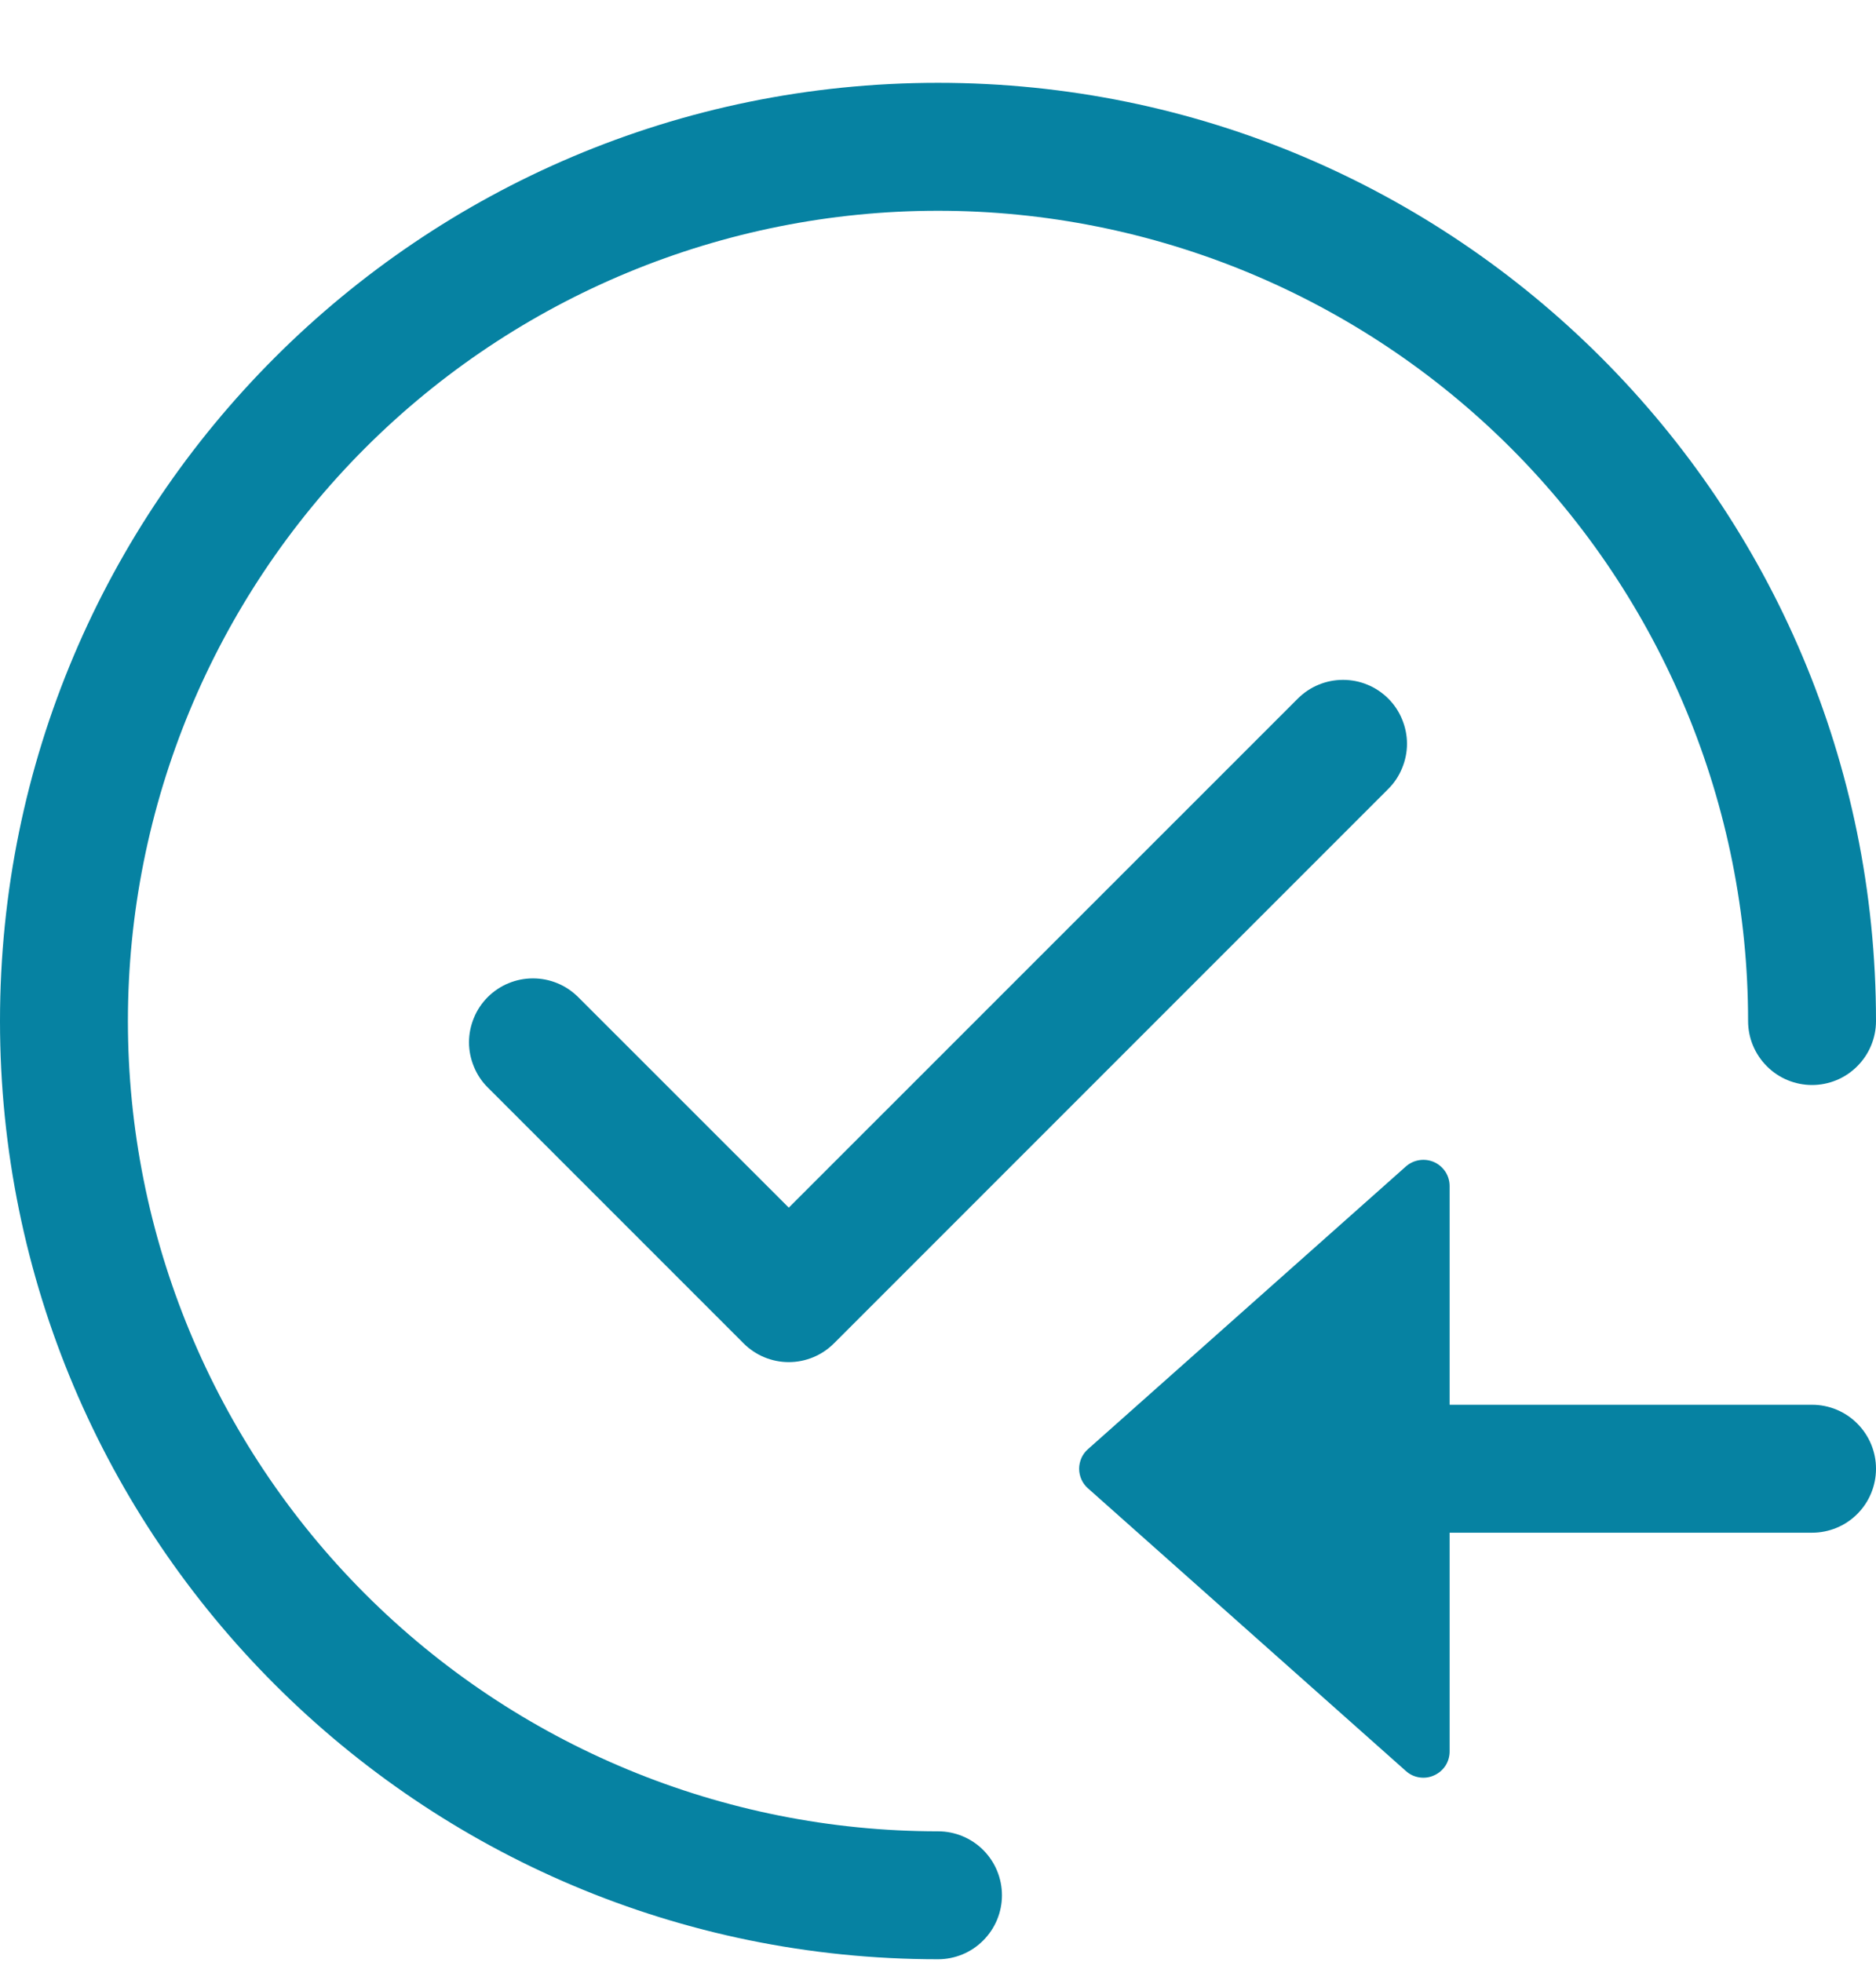<svg width="22" height="23" viewBox="0 0 22 23" fill="none" xmlns="http://www.w3.org/2000/svg">
<path d="M11 2.471C8.48 2.471 6.064 3.472 4.282 5.253C2.501 7.035 1.5 9.451 1.5 11.971C1.5 14.49 2.501 16.907 4.282 18.688C6.064 20.47 8.48 21.471 11 21.471C11.199 21.471 11.39 21.55 11.53 21.69C11.671 21.831 11.75 22.022 11.75 22.221C11.75 22.42 11.671 22.61 11.53 22.751C11.39 22.892 11.199 22.971 11 22.971C4.925 22.971 0 18.046 0 11.971C0 5.896 4.925 0.971 11 0.971C17.075 0.971 22 5.896 22 11.971C22 12.17 21.921 12.36 21.78 12.501C21.64 12.642 21.449 12.721 21.25 12.721C21.051 12.721 20.86 12.642 20.72 12.501C20.579 12.36 20.5 12.17 20.5 11.971C20.5 9.451 19.499 7.035 17.718 5.253C15.936 3.472 13.52 2.471 11 2.471Z" fill="#0682A2"/>
<path d="M12.759 17.45L16.487 20.764C16.531 20.804 16.586 20.83 16.645 20.839C16.704 20.848 16.764 20.84 16.818 20.815C16.872 20.791 16.918 20.752 16.951 20.702C16.983 20.652 17 20.594 17 20.534V17.97H21.25C21.449 17.97 21.64 17.891 21.78 17.751C21.921 17.61 22 17.419 22 17.22C22 17.021 21.921 16.831 21.78 16.69C21.64 16.549 21.449 16.47 21.25 16.47H17V13.906C17 13.847 16.983 13.789 16.951 13.739C16.918 13.689 16.872 13.649 16.818 13.625C16.764 13.601 16.704 13.593 16.645 13.602C16.586 13.611 16.531 13.637 16.487 13.676L12.759 16.99C12.726 17.019 12.7 17.054 12.682 17.094C12.665 17.134 12.655 17.177 12.655 17.22C12.655 17.264 12.665 17.307 12.682 17.346C12.7 17.386 12.726 17.421 12.759 17.45ZM16.28 9.25C16.35 9.181 16.405 9.098 16.442 9.007C16.48 8.916 16.5 8.819 16.5 8.72C16.5 8.622 16.48 8.524 16.442 8.433C16.405 8.342 16.35 8.26 16.28 8.19C16.21 8.121 16.128 8.065 16.037 8.028C15.946 7.99 15.848 7.971 15.75 7.971C15.652 7.971 15.554 7.99 15.463 8.028C15.372 8.065 15.29 8.121 15.22 8.19L9.25 14.159L6.78 11.69C6.71 11.621 6.628 11.565 6.537 11.528C6.446 11.49 6.348 11.471 6.25 11.471C6.152 11.471 6.054 11.49 5.963 11.528C5.872 11.565 5.79 11.621 5.72 11.69C5.65 11.76 5.595 11.842 5.558 11.933C5.52 12.024 5.5 12.122 5.5 12.22C5.5 12.319 5.52 12.416 5.558 12.507C5.595 12.598 5.65 12.681 5.72 12.75L8.72 15.75C8.861 15.891 9.051 15.97 9.25 15.97C9.449 15.97 9.639 15.891 9.78 15.75L16.28 9.25Z" fill="#0682A2"/>
</svg>
